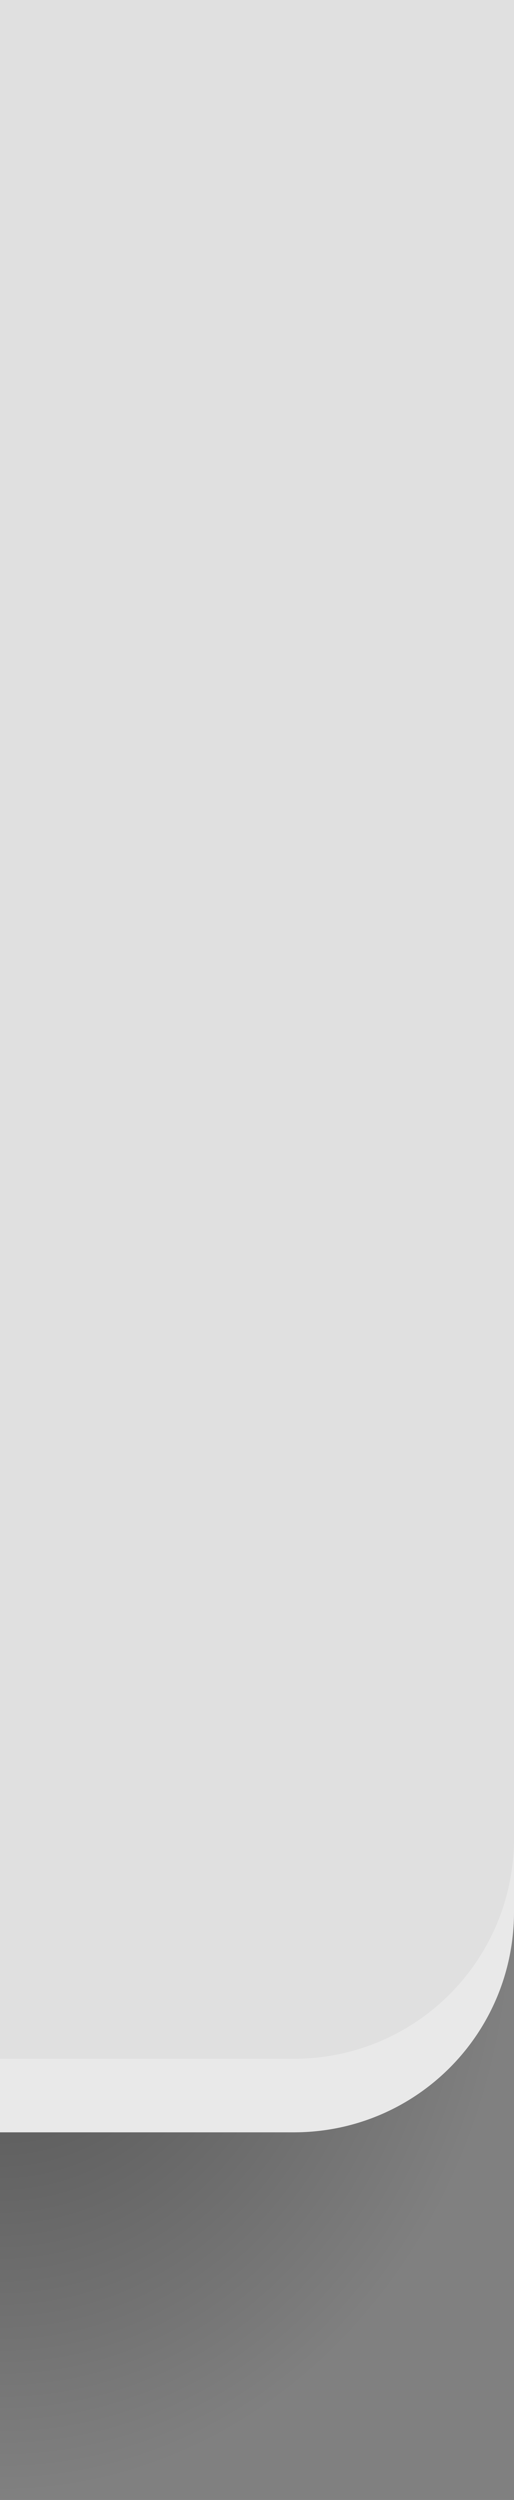 <svg xmlns="http://www.w3.org/2000/svg" xmlns:xlink="http://www.w3.org/1999/xlink" id="svg8" width="7" height="34" version="1.1">
 <rect width="100%" height="100%" fill="#808080" stroke="none"/>
 <defs id="defs2">
  <linearGradient id="linearGradient831">
   <stop id="stop827" style="stop-color:#000000;stop-opacity:1" offset="0"/>
   <stop id="stop829" style="stop-color:#000000;stop-opacity:0" offset="1"/>
  </linearGradient>
  <radialGradient id="radialGradient843" cx="6" cy="305.444" r="3" fx="6" fy="305.444" gradientTransform="matrix(-2.333,8.2688579e-6,-1.2862565e-5,-2.667,14.004,840.514)" gradientUnits="userSpaceOnUse" xlink:href="#linearGradient831"/>
 </defs>
 <g id="g834">
  <rect id="rect839" style="opacity:0.4;fill:url(#radialGradient843)" width="7" height="8" x="-7" y="26" transform="scale(-1,1)"/>
  <path id="path857" style="opacity:1;fill:#e0e0e0" d="m 7,0 v 26 c 0,1.662 -1.338,3 -3,3 H 0 V 0 Z"/>
  <path id="path826" style="opacity:0.3;fill:#ffffff" d="M 7 25 C 7 26.662 5.662 28 4 28 L 0 28 L 0 29 L 4 29 C 5.662 29 7 27.662 7 26 L 7 25 z"/>
 </g>
</svg>
